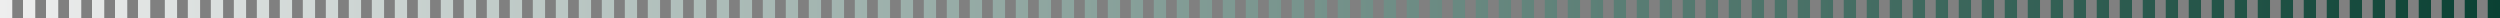 <svg width="407" height="3" viewBox="0 0 407 3" fill="none" xmlns="http://www.w3.org/2000/svg">
<rect x="0" y="0" width="407" height="3" fill="#808080" stroke="none"/>
<path fill-rule="evenodd" clip-rule="evenodd" d="M0 0H1.997V3H0V0ZM11.235 0H13.232V3H11.235V0ZM26.833 0H28.83V3H26.833V0ZM20.719 0H18.722V3H20.719V0ZM5.742 0H3.745V3H5.742V0ZM14.977 0H16.974V3H14.977V0ZM9.485 0H7.488V3H9.485V0ZM22.465 0H24.462V3H22.465V0ZM43.809 0H41.812V3H43.809V0ZM56.787 0H58.784V3H56.787V0ZM36.321 0H34.324V3H36.321V0ZM49.298 0H51.295V3H49.298V0ZM32.575 0H30.578V3H32.575V0ZM45.555 0H47.551V3H45.555V0ZM40.065 0H38.068V3H40.065V0ZM53.044 0H55.041V3H53.044V0ZM73.761 0H71.764V3H73.761V0ZM86.742 0H88.739V3H86.742V0ZM66.271 0H64.274V3H66.271V0ZM79.253 0H81.25V3H79.253V0ZM62.53 0H60.533V3H62.53V0ZM75.509 0H77.506V3H75.509V0ZM70.018 0H68.021V3H70.018V0ZM82.997 0H84.994V3H82.997V0ZM103.715 0H101.719V3H103.715V0ZM116.696 0H118.693V3H116.696V0ZM96.227 0H94.23V3H96.227V0ZM109.208 0H111.205V3H109.208V0ZM92.484 0H90.487V3H92.484V0ZM105.462 0H107.459V3H105.462V0ZM99.972 0H97.975V3H99.972V0ZM112.952 0H114.949V3H112.952V0ZM133.671 0H131.674V3H133.671V0ZM146.65 0H148.647V3H146.65V0ZM126.181 0H124.184V3H126.181V0ZM139.162 0H141.159V3H139.162V0ZM122.436 0H120.439V3H122.436V0ZM135.417 0H137.414V3H135.417V0ZM129.925 0H127.928V3H129.925V0ZM142.906 0H144.903V3H142.906V0ZM163.624 0H161.627V3H163.624V0ZM176.603 0H178.6V3H176.603V0ZM156.135 0H154.138V3H156.135V0ZM169.114 0H171.111V3H169.114V0ZM152.391 0H150.394V3H152.391V0ZM165.371 0H167.368V3H165.371V0ZM159.879 0H157.882V3H159.879V0ZM172.859 0H174.856V3H172.859V0ZM193.578 0H191.581V3H193.578V0ZM206.558 0H208.555V3H206.558V0ZM186.09 0H184.093V3H186.09V0ZM199.071 0H201.068V3H199.071V0ZM182.346 0H180.349V3H182.346V0ZM195.324 0H197.321V3H195.324V0ZM189.834 0H187.837V3H189.834V0ZM202.815 0H204.812V3H202.815V0ZM223.531 0H221.534V3H223.531V0ZM236.512 0H238.509V3H236.512V0ZM216.043 0H214.046V3H216.043V0ZM229.022 0H231.019V3H229.022V0ZM212.3 0H210.303V3H212.3V0ZM225.278 0H227.275V3H225.278V0ZM219.788 0H217.791V3H219.788V0ZM232.768 0H234.765V3H232.768V0ZM253.486 0H251.489V3H253.486V0ZM266.466 0H268.463V3H266.466V0ZM245.997 0H244V3H245.997V0ZM258.977 0H260.974V3H258.977V0ZM242.253 0H240.256V3H242.253V0ZM255.234 0H257.231V3H255.234V0ZM249.743 0H247.746V3H249.743V0ZM262.722 0H264.719V3H262.722V0ZM283.44 0H281.443V3H283.44V0ZM296.421 0H298.418V3H296.421V0ZM275.953 0H273.956V3H275.953V0ZM288.932 0H290.929V3H288.932V0ZM272.207 0H270.21V3H272.207V0ZM285.186 0H287.183V3H285.186V0ZM279.695 0H277.698V3H279.695V0ZM292.675 0H294.672V3H292.675V0ZM313.394 0H311.397V3H313.394V0ZM326.375 0H328.371V3H326.375V0ZM305.906 0H303.909V3H305.906V0ZM318.887 0H320.884V3H318.887V0ZM302.16 0H300.163V3H302.16V0ZM315.141 0H317.138V3H315.141V0ZM309.65 0H307.653V3H309.65V0ZM322.63 0H324.627V3H322.63V0ZM343.347 0H341.35V3H343.347V0ZM356.327 0H358.324V3H356.327V0ZM335.859 0H333.862V3H335.859V0ZM348.84 0H350.837V3H348.84V0ZM332.114 0H330.118V3H332.114V0ZM345.094 0H347.091V3H345.094V0ZM339.602 0H337.605V3H339.602V0ZM352.584 0H354.581V3H352.584V0ZM373.303 0H371.306V3H373.303V0ZM386.282 0H388.278V3H386.282V0ZM365.813 0H363.816V3H365.813V0ZM378.795 0H380.792V3H378.795V0ZM362.07 0H360.073V3H362.07V0ZM375.049 0H377.046V3H375.049V0ZM369.559 0H367.562V3H369.559V0ZM382.538 0H384.535V3H382.538V0ZM403.255 0H401.258V3H403.255V0ZM393.77 0H395.767V3H393.77V0ZM392.023 0H390.026V3H392.023V0ZM405.003 0H407V3H405.003V0ZM399.513 0H397.516V3H399.513V0Z" fill="url(#paint0_linear)"/>
<defs>
<linearGradient id="paint0_linear" x1="0" y1="3" x2="407" y2="3" gradientUnits="userSpaceOnUse">
<stop stop-color="#EEEEEE"/>
<stop offset="1" stop-color="#0A4133"/>
</linearGradient>
</defs>
</svg>
